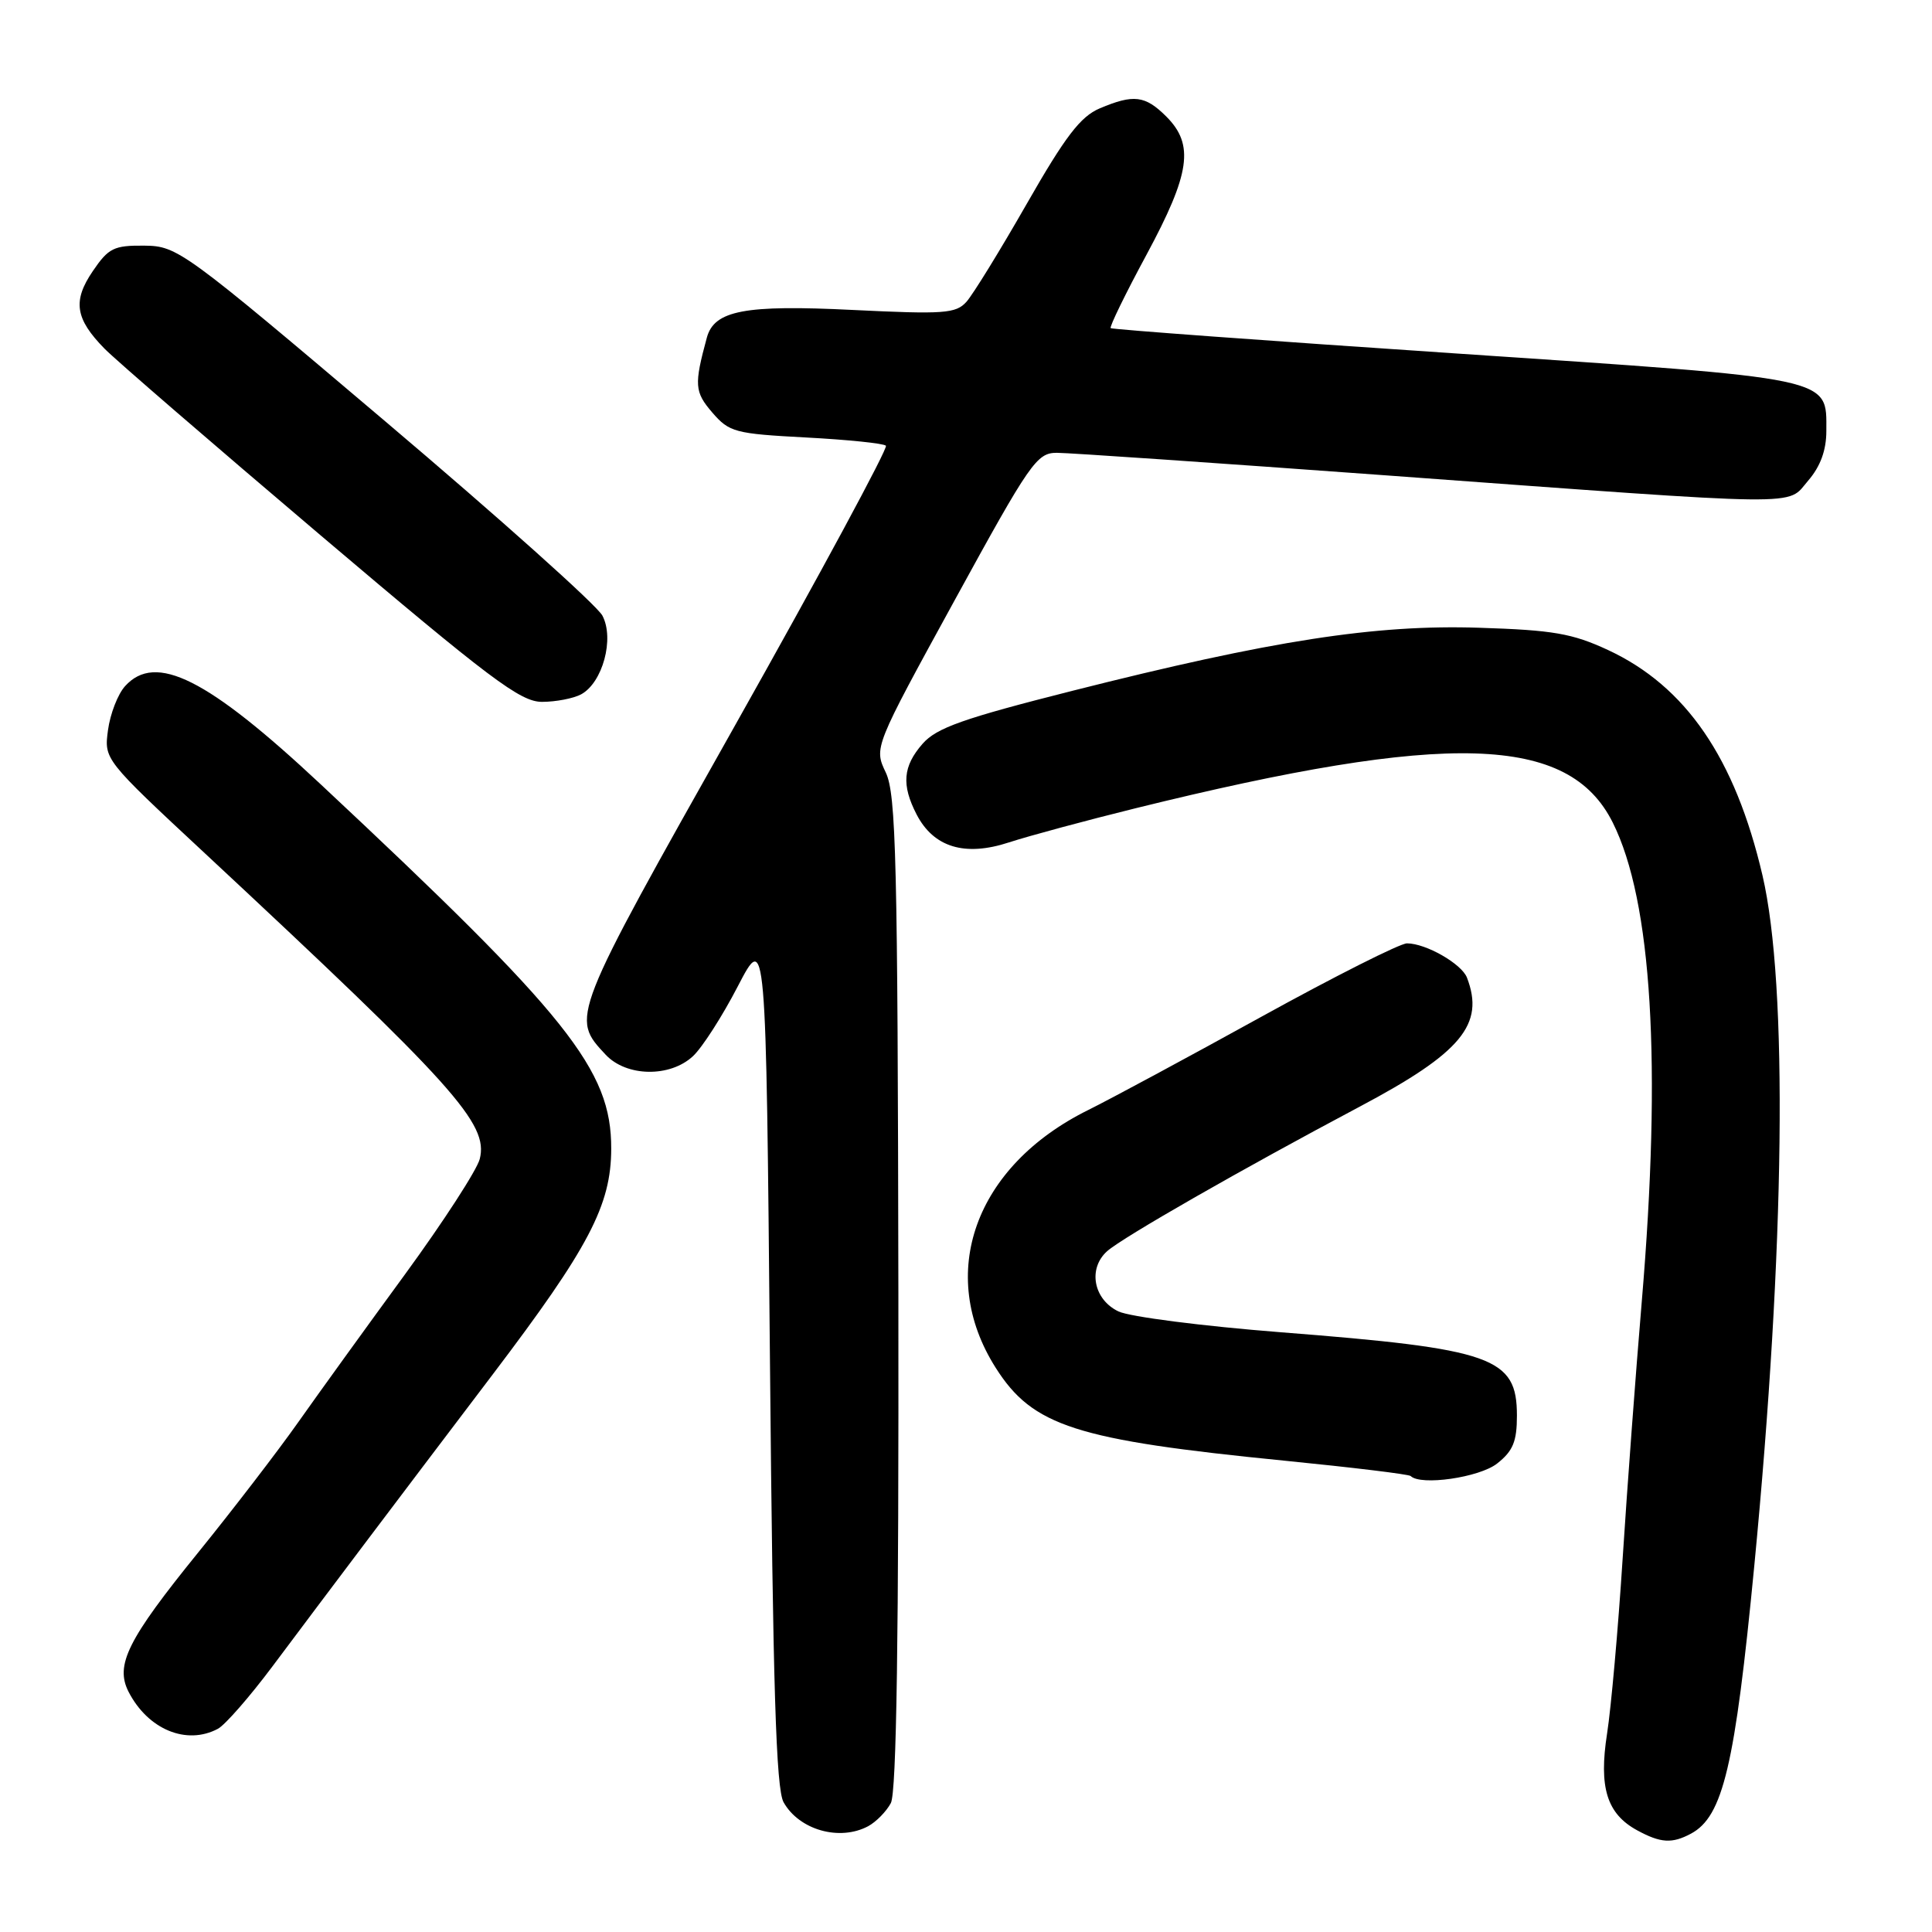<?xml version="1.0" encoding="UTF-8" standalone="no"?>
<!DOCTYPE svg PUBLIC "-//W3C//DTD SVG 1.1//EN" "http://www.w3.org/Graphics/SVG/1.1/DTD/svg11.dtd" >
<svg xmlns="http://www.w3.org/2000/svg" xmlns:xlink="http://www.w3.org/1999/xlink" version="1.1" viewBox="0 0 256 256">
 <g >
 <path fill="currentColor"
d=" M 224.06 242.97 C 228.31 240.69 229.89 234.02 232.45 207.50 C 236.52 165.31 236.93 130.57 233.54 116.00 C 229.91 100.45 223.39 90.93 213.07 86.13 C 208.33 83.93 205.79 83.49 196.00 83.18 C 182.23 82.73 168.50 84.86 142.12 91.53 C 127.62 95.20 124.10 96.44 122.25 98.55 C 119.64 101.53 119.43 103.99 121.45 107.91 C 123.71 112.28 127.85 113.54 133.70 111.62 C 136.34 110.76 143.90 108.72 150.50 107.09 C 191.93 96.86 207.88 97.34 213.70 109.00 C 218.90 119.40 220.20 141.00 217.54 172.50 C 216.75 181.85 215.61 197.15 215.01 206.50 C 214.41 215.85 213.48 226.28 212.95 229.68 C 211.83 236.85 212.91 240.34 216.94 242.53 C 220.05 244.22 221.55 244.31 224.06 242.97 Z  M 115.04 241.98 C 116.09 241.41 117.44 240.04 118.04 238.92 C 118.80 237.50 119.10 216.88 119.04 171.28 C 118.95 113.89 118.74 105.26 117.37 102.36 C 115.80 99.06 115.80 99.06 126.50 79.53 C 136.51 61.25 137.38 60.00 140.04 60.00 C 141.60 60.00 161.24 61.35 183.69 62.99 C 240.21 67.13 236.66 67.09 239.59 63.69 C 241.22 61.80 242.00 59.66 242.00 57.10 C 242.00 49.94 243.36 50.22 192.85 46.83 C 167.91 45.16 147.35 43.65 147.17 43.48 C 146.99 43.31 149.12 38.93 151.92 33.75 C 157.72 22.98 158.27 19.18 154.55 15.45 C 151.73 12.64 150.22 12.46 145.72 14.36 C 143.17 15.44 141.16 18.07 136.06 26.99 C 132.52 33.18 128.92 39.03 128.06 39.99 C 126.66 41.55 125.09 41.66 113.00 41.07 C 98.69 40.36 94.64 41.13 93.66 44.74 C 91.96 51.00 92.03 51.93 94.38 54.66 C 96.63 57.27 97.38 57.47 106.81 57.97 C 112.32 58.26 117.09 58.75 117.39 59.06 C 117.69 59.36 108.71 76.01 97.43 96.06 C 75.54 134.95 75.61 134.78 80.25 139.75 C 83.00 142.69 88.77 142.79 91.82 139.95 C 93.04 138.82 95.71 134.66 97.76 130.70 C 101.50 123.50 101.50 123.50 102.02 180.00 C 102.42 223.63 102.83 237.03 103.83 238.81 C 105.90 242.49 111.26 244.00 115.04 241.98 Z  M 28.88 229.07 C 29.84 228.55 33.08 224.84 36.09 220.82 C 43.59 210.79 52.38 199.14 65.31 182.09 C 78.04 165.30 80.98 159.71 80.99 152.20 C 81.01 141.75 75.35 134.65 42.49 103.92 C 27.48 89.88 20.62 86.44 16.57 90.92 C 15.61 91.98 14.60 94.60 14.31 96.74 C 13.79 100.63 13.79 100.63 27.14 113.06 C 60.27 143.92 64.75 148.89 63.57 153.57 C 63.21 155.01 58.75 161.89 53.67 168.85 C 48.58 175.81 42.21 184.63 39.51 188.46 C 36.81 192.29 30.84 200.06 26.24 205.74 C 16.90 217.26 15.22 220.63 17.04 224.18 C 19.61 229.17 24.72 231.29 28.88 229.07 Z  M 198.37 193.93 C 200.48 192.27 201.00 191.01 201.00 187.58 C 201.00 179.84 197.86 178.73 169.70 176.53 C 159.36 175.72 149.68 174.48 148.20 173.77 C 144.89 172.19 144.12 168.10 146.70 165.79 C 148.77 163.95 164.61 154.89 180.20 146.62 C 193.64 139.49 196.76 135.74 194.38 129.54 C 193.67 127.71 188.94 125.00 186.43 125.00 C 185.52 125.00 176.83 129.38 167.13 134.73 C 157.44 140.08 147.11 145.64 144.18 147.09 C 129.16 154.53 124.04 168.79 131.93 181.23 C 136.84 188.98 142.51 190.80 170.22 193.55 C 179.17 194.44 186.69 195.35 186.92 195.58 C 188.24 196.90 196.01 195.78 198.37 193.93 Z  M 76.99 92.01 C 79.85 90.47 81.44 84.63 79.82 81.57 C 79.09 80.20 66.15 68.62 51.06 55.84 C 24.27 33.14 23.52 32.60 19.13 32.55 C 15.09 32.51 14.38 32.86 12.30 35.92 C 9.60 39.88 9.96 42.23 13.85 46.20 C 15.31 47.69 28.20 58.82 42.50 70.95 C 64.99 90.02 68.95 93.00 71.82 93.00 C 73.64 93.00 75.97 92.55 76.99 92.01 Z "/>
</g>
</svg>
